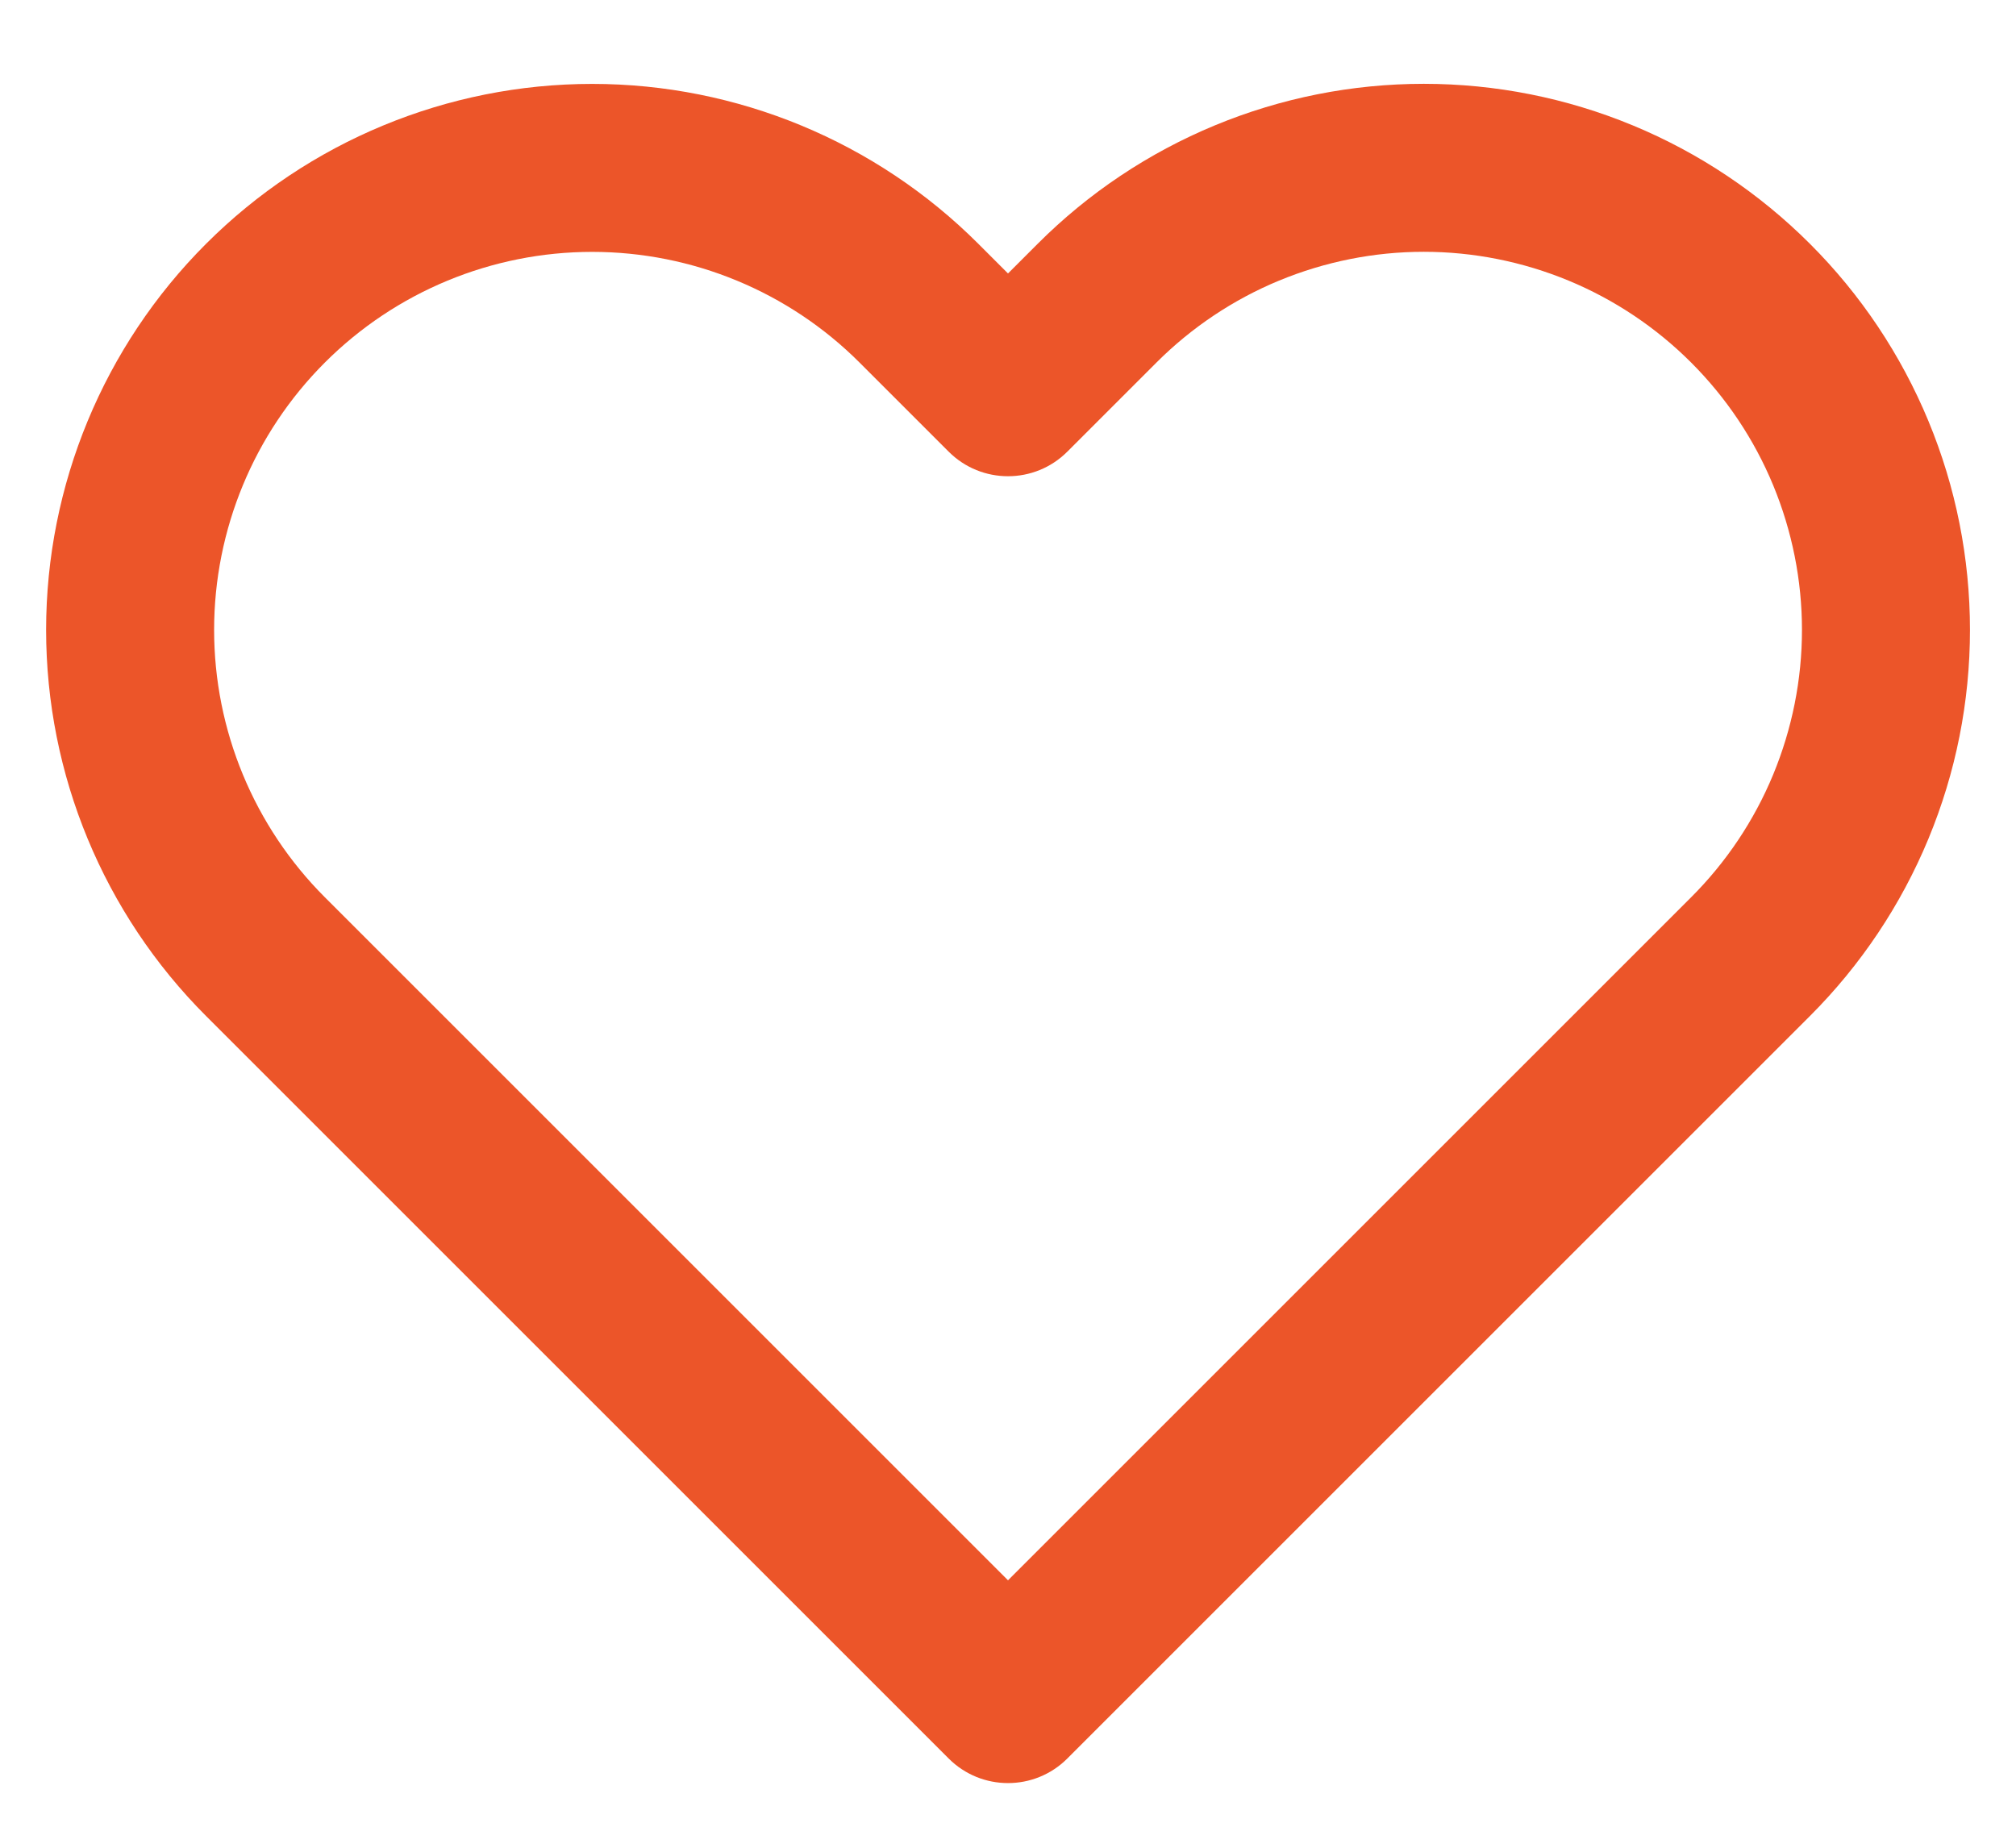 <svg width="24" height="22" viewBox="0 0 24 22" fill="none" xmlns="http://www.w3.org/2000/svg">
<path fill-rule="evenodd" clip-rule="evenodd" d="M14.462 1.493C15.251 1.166 16.096 0.998 16.95 0.998C17.804 0.998 18.649 1.166 19.438 1.493C20.227 1.82 20.943 2.299 21.547 2.903C22.151 3.506 22.63 4.223 22.957 5.012C23.284 5.801 23.452 6.646 23.452 7.5C23.452 8.354 23.284 9.199 22.957 9.988C22.63 10.777 22.151 11.493 21.547 12.097L12.707 20.937C12.317 21.328 11.683 21.328 11.293 20.937L2.453 12.097C1.234 10.878 0.549 9.224 0.549 7.5C0.549 5.776 1.234 4.122 2.453 2.903C3.672 1.684 5.326 0.999 7.05 0.999C8.774 0.999 10.428 1.684 11.647 2.903L12 3.256L12.353 2.903C12.956 2.299 13.673 1.82 14.462 1.493ZM16.95 2.998C16.359 2.998 15.774 3.115 15.227 3.341C14.681 3.567 14.185 3.899 13.767 4.317L12.707 5.377C12.317 5.768 11.683 5.768 11.293 5.377L10.233 4.317C9.389 3.473 8.244 2.999 7.05 2.999C5.856 2.999 4.711 3.473 3.867 4.317C3.023 5.161 2.549 6.306 2.549 7.5C2.549 8.694 3.023 9.839 3.867 10.683L12 18.816L20.133 10.683C20.551 10.265 20.883 9.769 21.109 9.223C21.335 8.676 21.452 8.091 21.452 7.5C21.452 6.909 21.335 6.324 21.109 5.777C20.883 5.231 20.551 4.735 20.133 4.317C19.715 3.899 19.219 3.567 18.673 3.341C18.127 3.115 17.541 2.998 16.95 2.998Z" fill="#EC5529"/>
</svg>
